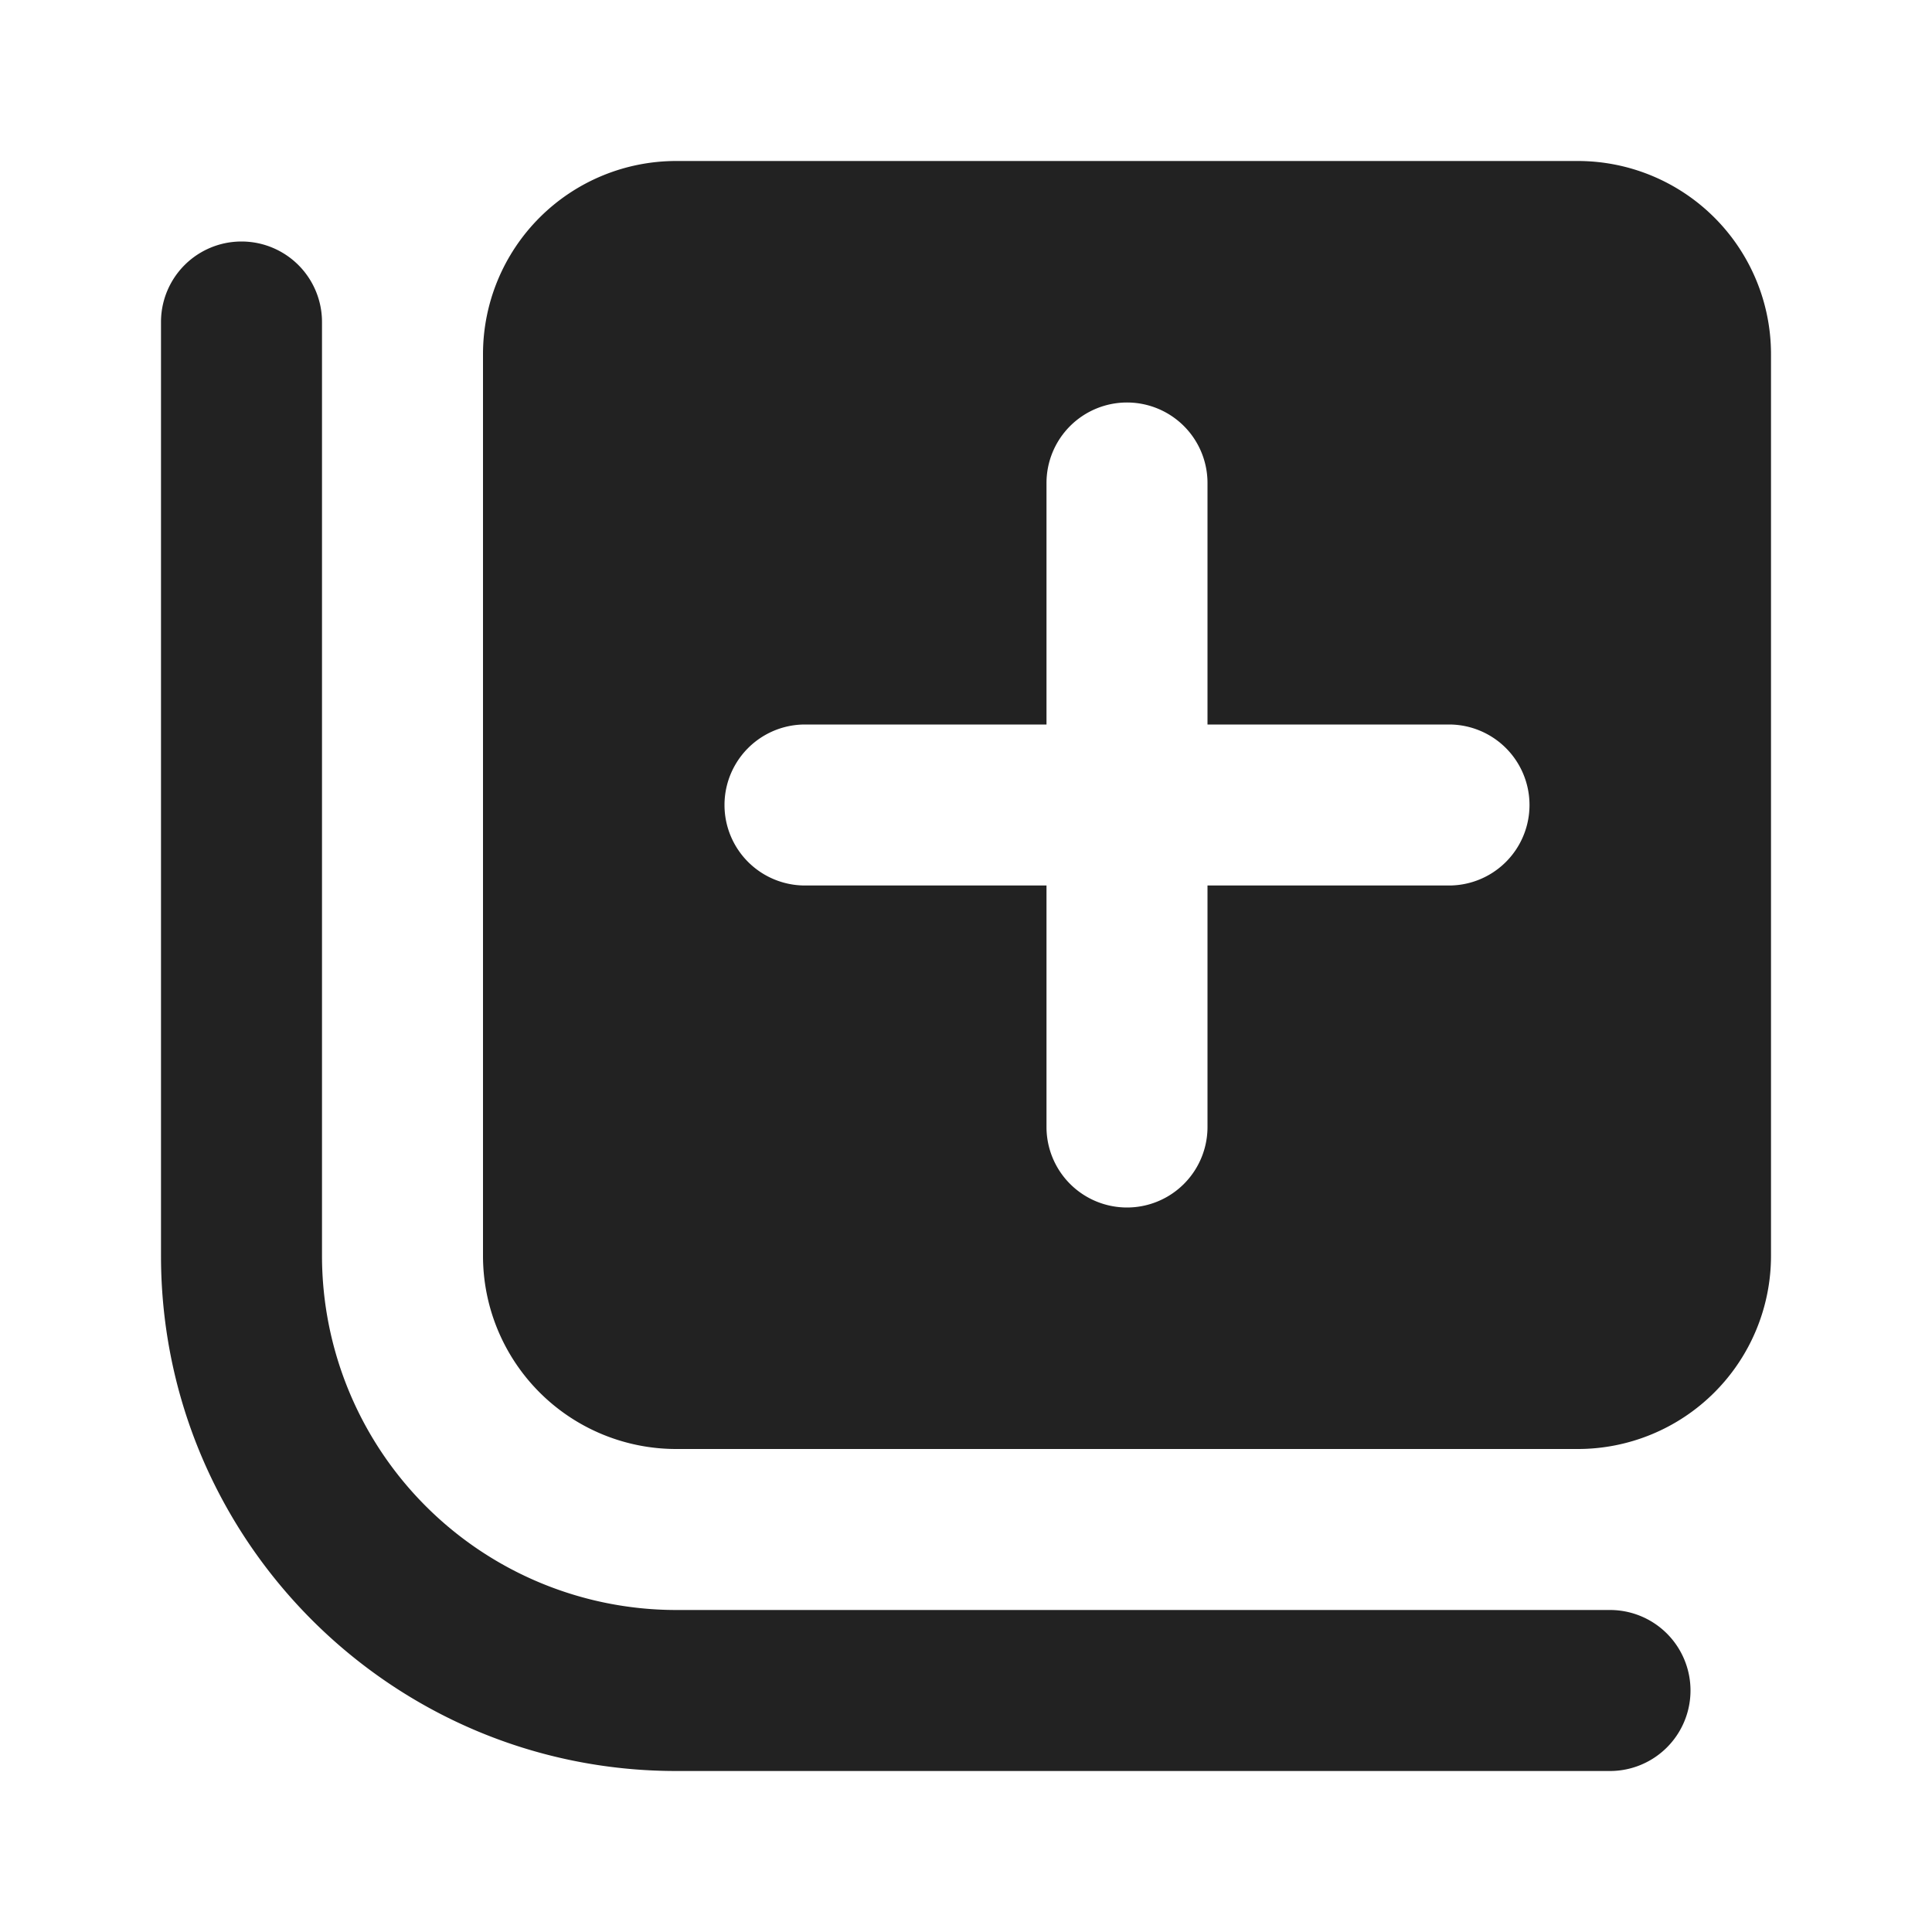 <svg xmlns="http://www.w3.org/2000/svg" width="24" height="24" fill="none"><path fill="#222" fill-rule="evenodd" d="M8.4 2h11.2A2.4 2.4 0 0 1 22 4.4v11.2a2.4 2.4 0 0 1-2.4 2.4H8.4A2.4 2.4 0 0 1 6 15.6V4.4A2.4 2.4 0 0 1 8.4 2ZM14 5a1 1 0 0 1 1 1v3h3a1 1 0 1 1 0 2h-3v3a1 1 0 1 1-2 0v-3h-3a1 1 0 1 1 0-2h3V6a1 1 0 0 1 1-1Z" clip-rule="evenodd"/><path fill="#222" d="M4 4a1 1 0 0 0-2 0v11.6C2 19.132 4.868 22 8.4 22H20a1 1 0 1 0 0-2H8.4A4.403 4.403 0 0 1 4 15.6V4Z"/></svg>
